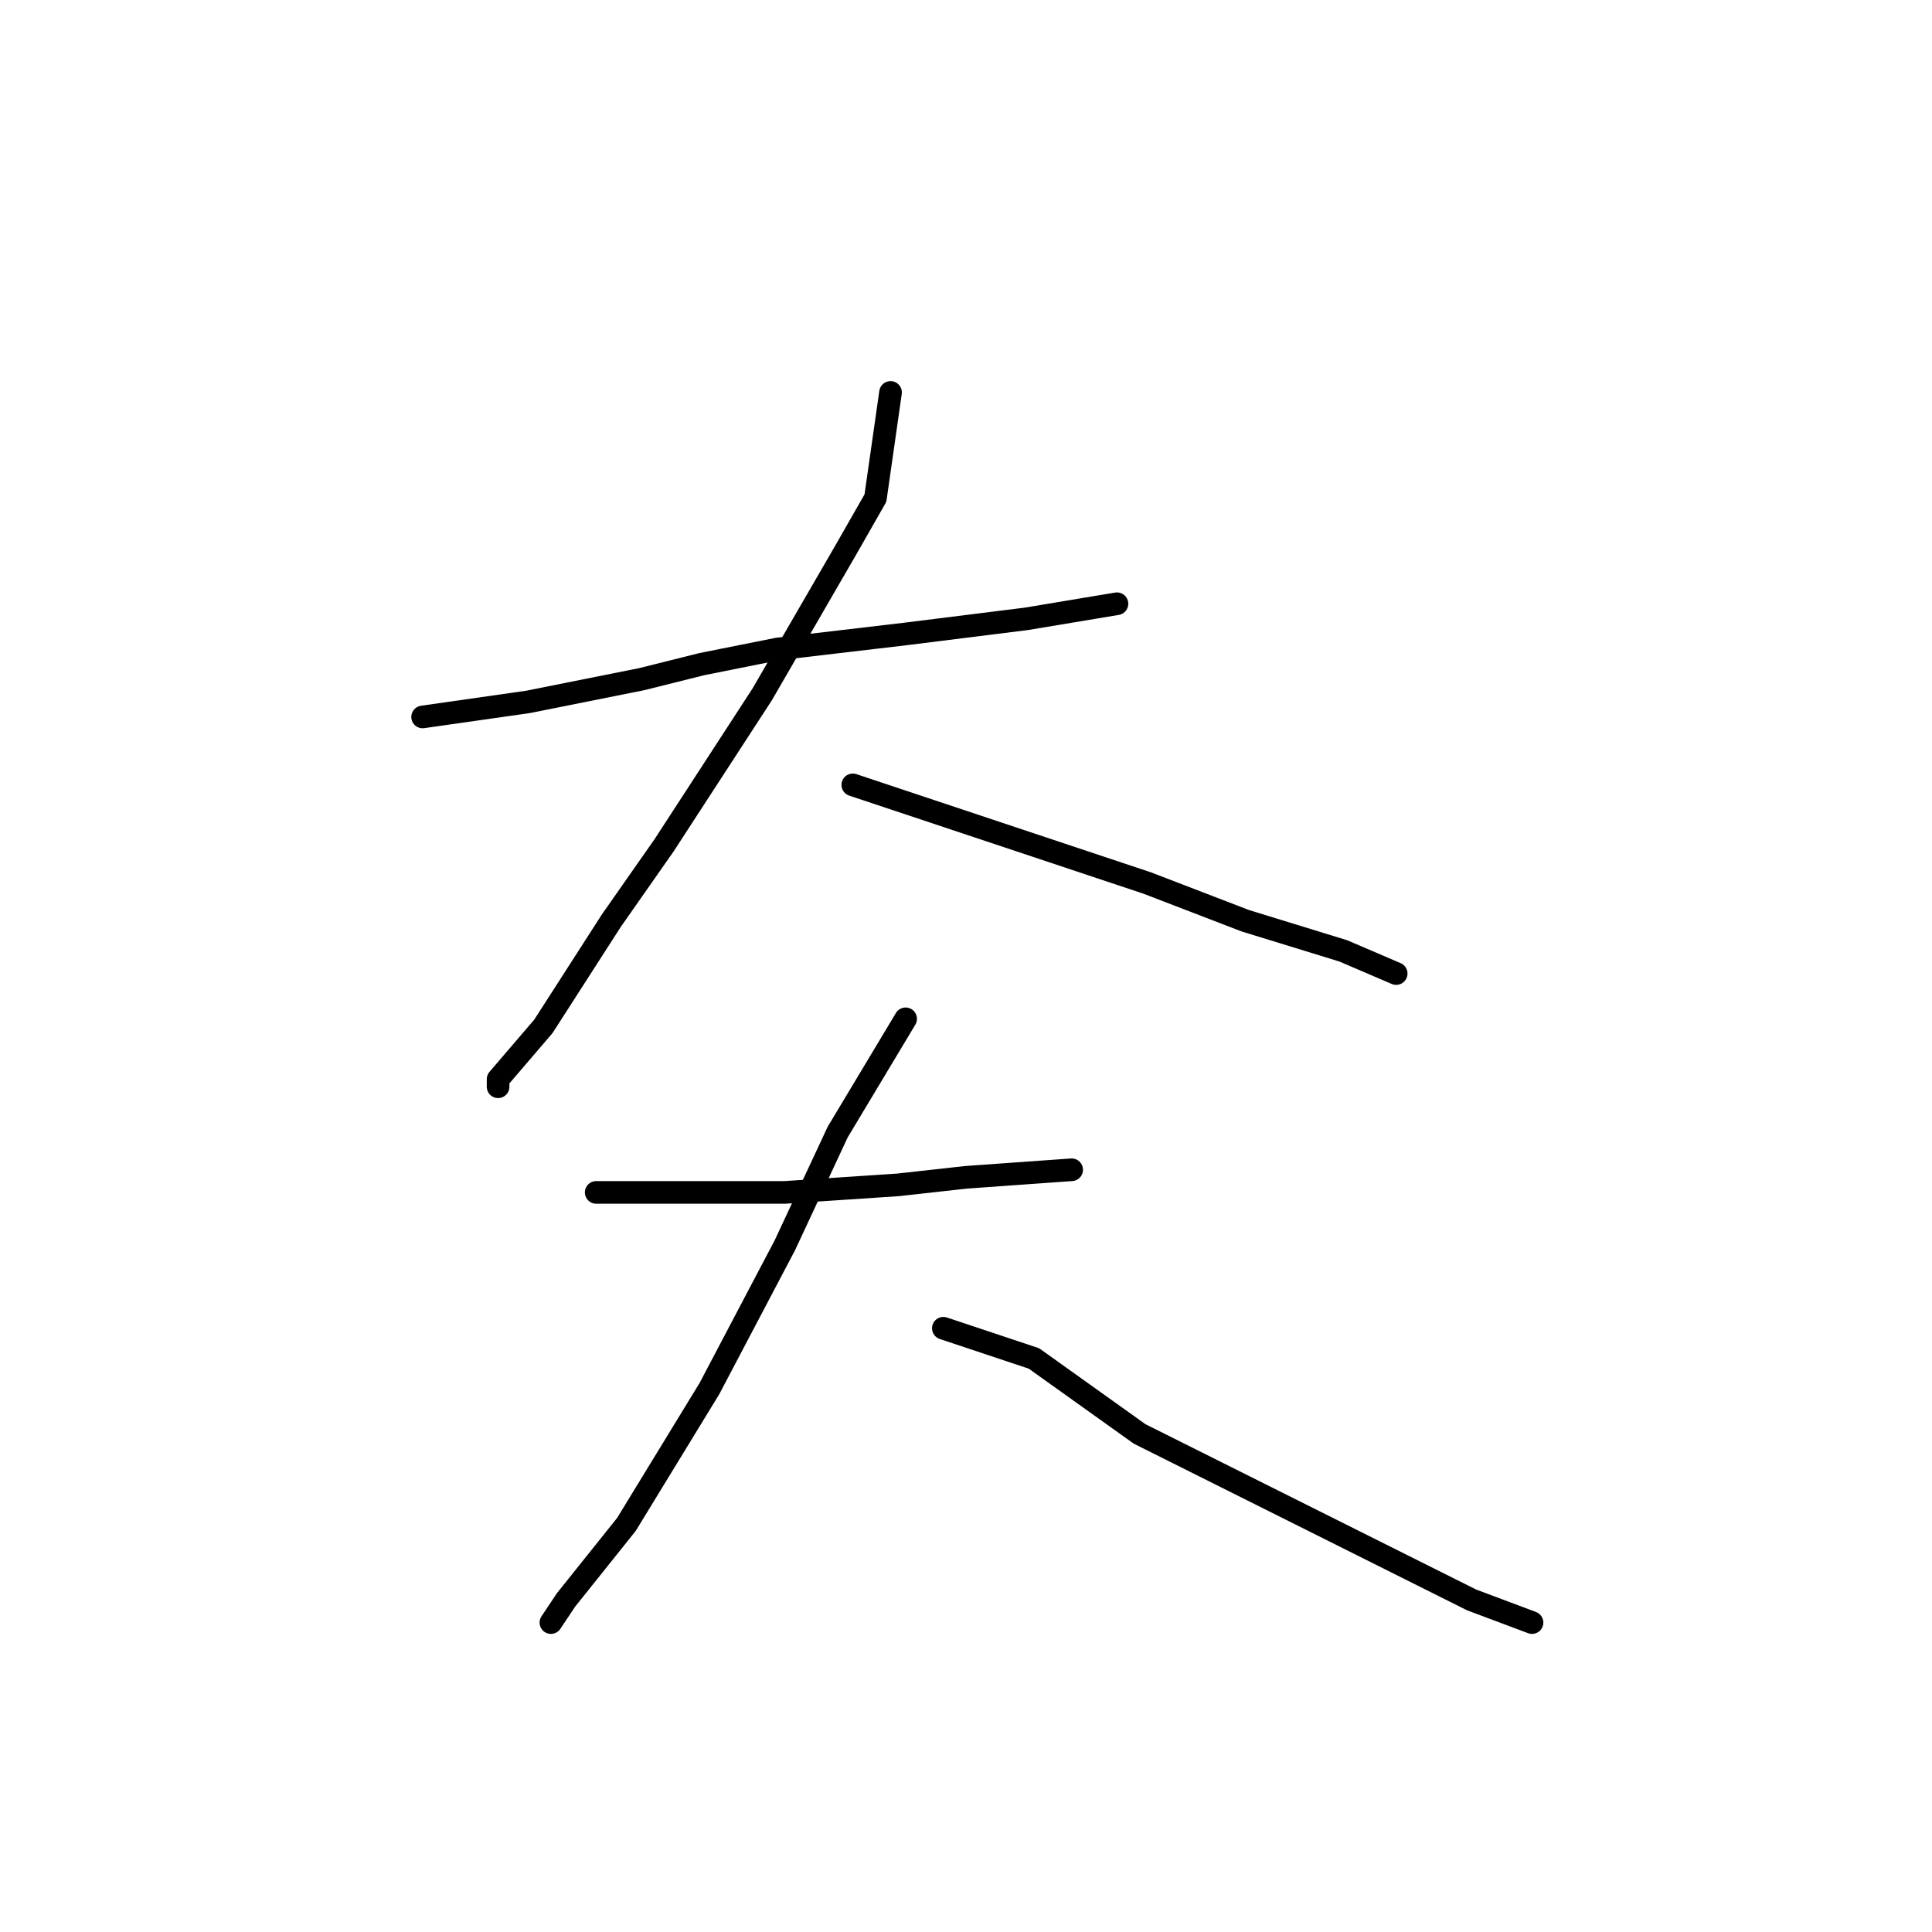 <?xml version="1.0" standalone="no"?>
    <svg width="256" height="256" xmlns="http://www.w3.org/2000/svg" version="1.1">
    <polyline stroke="black" stroke-width="3" stroke-linecap="round" fill="transparent" stroke-linejoin="round" points="56 95 63 94 70 93 85 90 93 88 103 86 120 84 136 82 148 80 148 80 " />
        <polyline stroke="black" stroke-width="3" stroke-linecap="round" fill="transparent" stroke-linejoin="round" points="118 52 117 59 116 66 112 73 101 92 88 112 81 122 72 136 66 143 66 144 66 144 " />
        <polyline stroke="black" stroke-width="3" stroke-linecap="round" fill="transparent" stroke-linejoin="round" points="113 104 125 108 137 112 152 117 165 122 178 126 185 129 185 129 " />
        <polyline stroke="black" stroke-width="3" stroke-linecap="round" fill="transparent" stroke-linejoin="round" points="79 158 85 158 91 158 104 158 119 157 128 156 142 155 142 155 " />
        <polyline stroke="black" stroke-width="3" stroke-linecap="round" fill="transparent" stroke-linejoin="round" points="120 135 117 140 114 145 111 150 104 165 94 184 83 202 75 212 73 215 73 215 " />
        <polyline stroke="black" stroke-width="3" stroke-linecap="round" fill="transparent" stroke-linejoin="round" points="125 176 131 178 137 180 151 190 159 194 187 208 195 212 203 215 203 215 " />
        </svg>